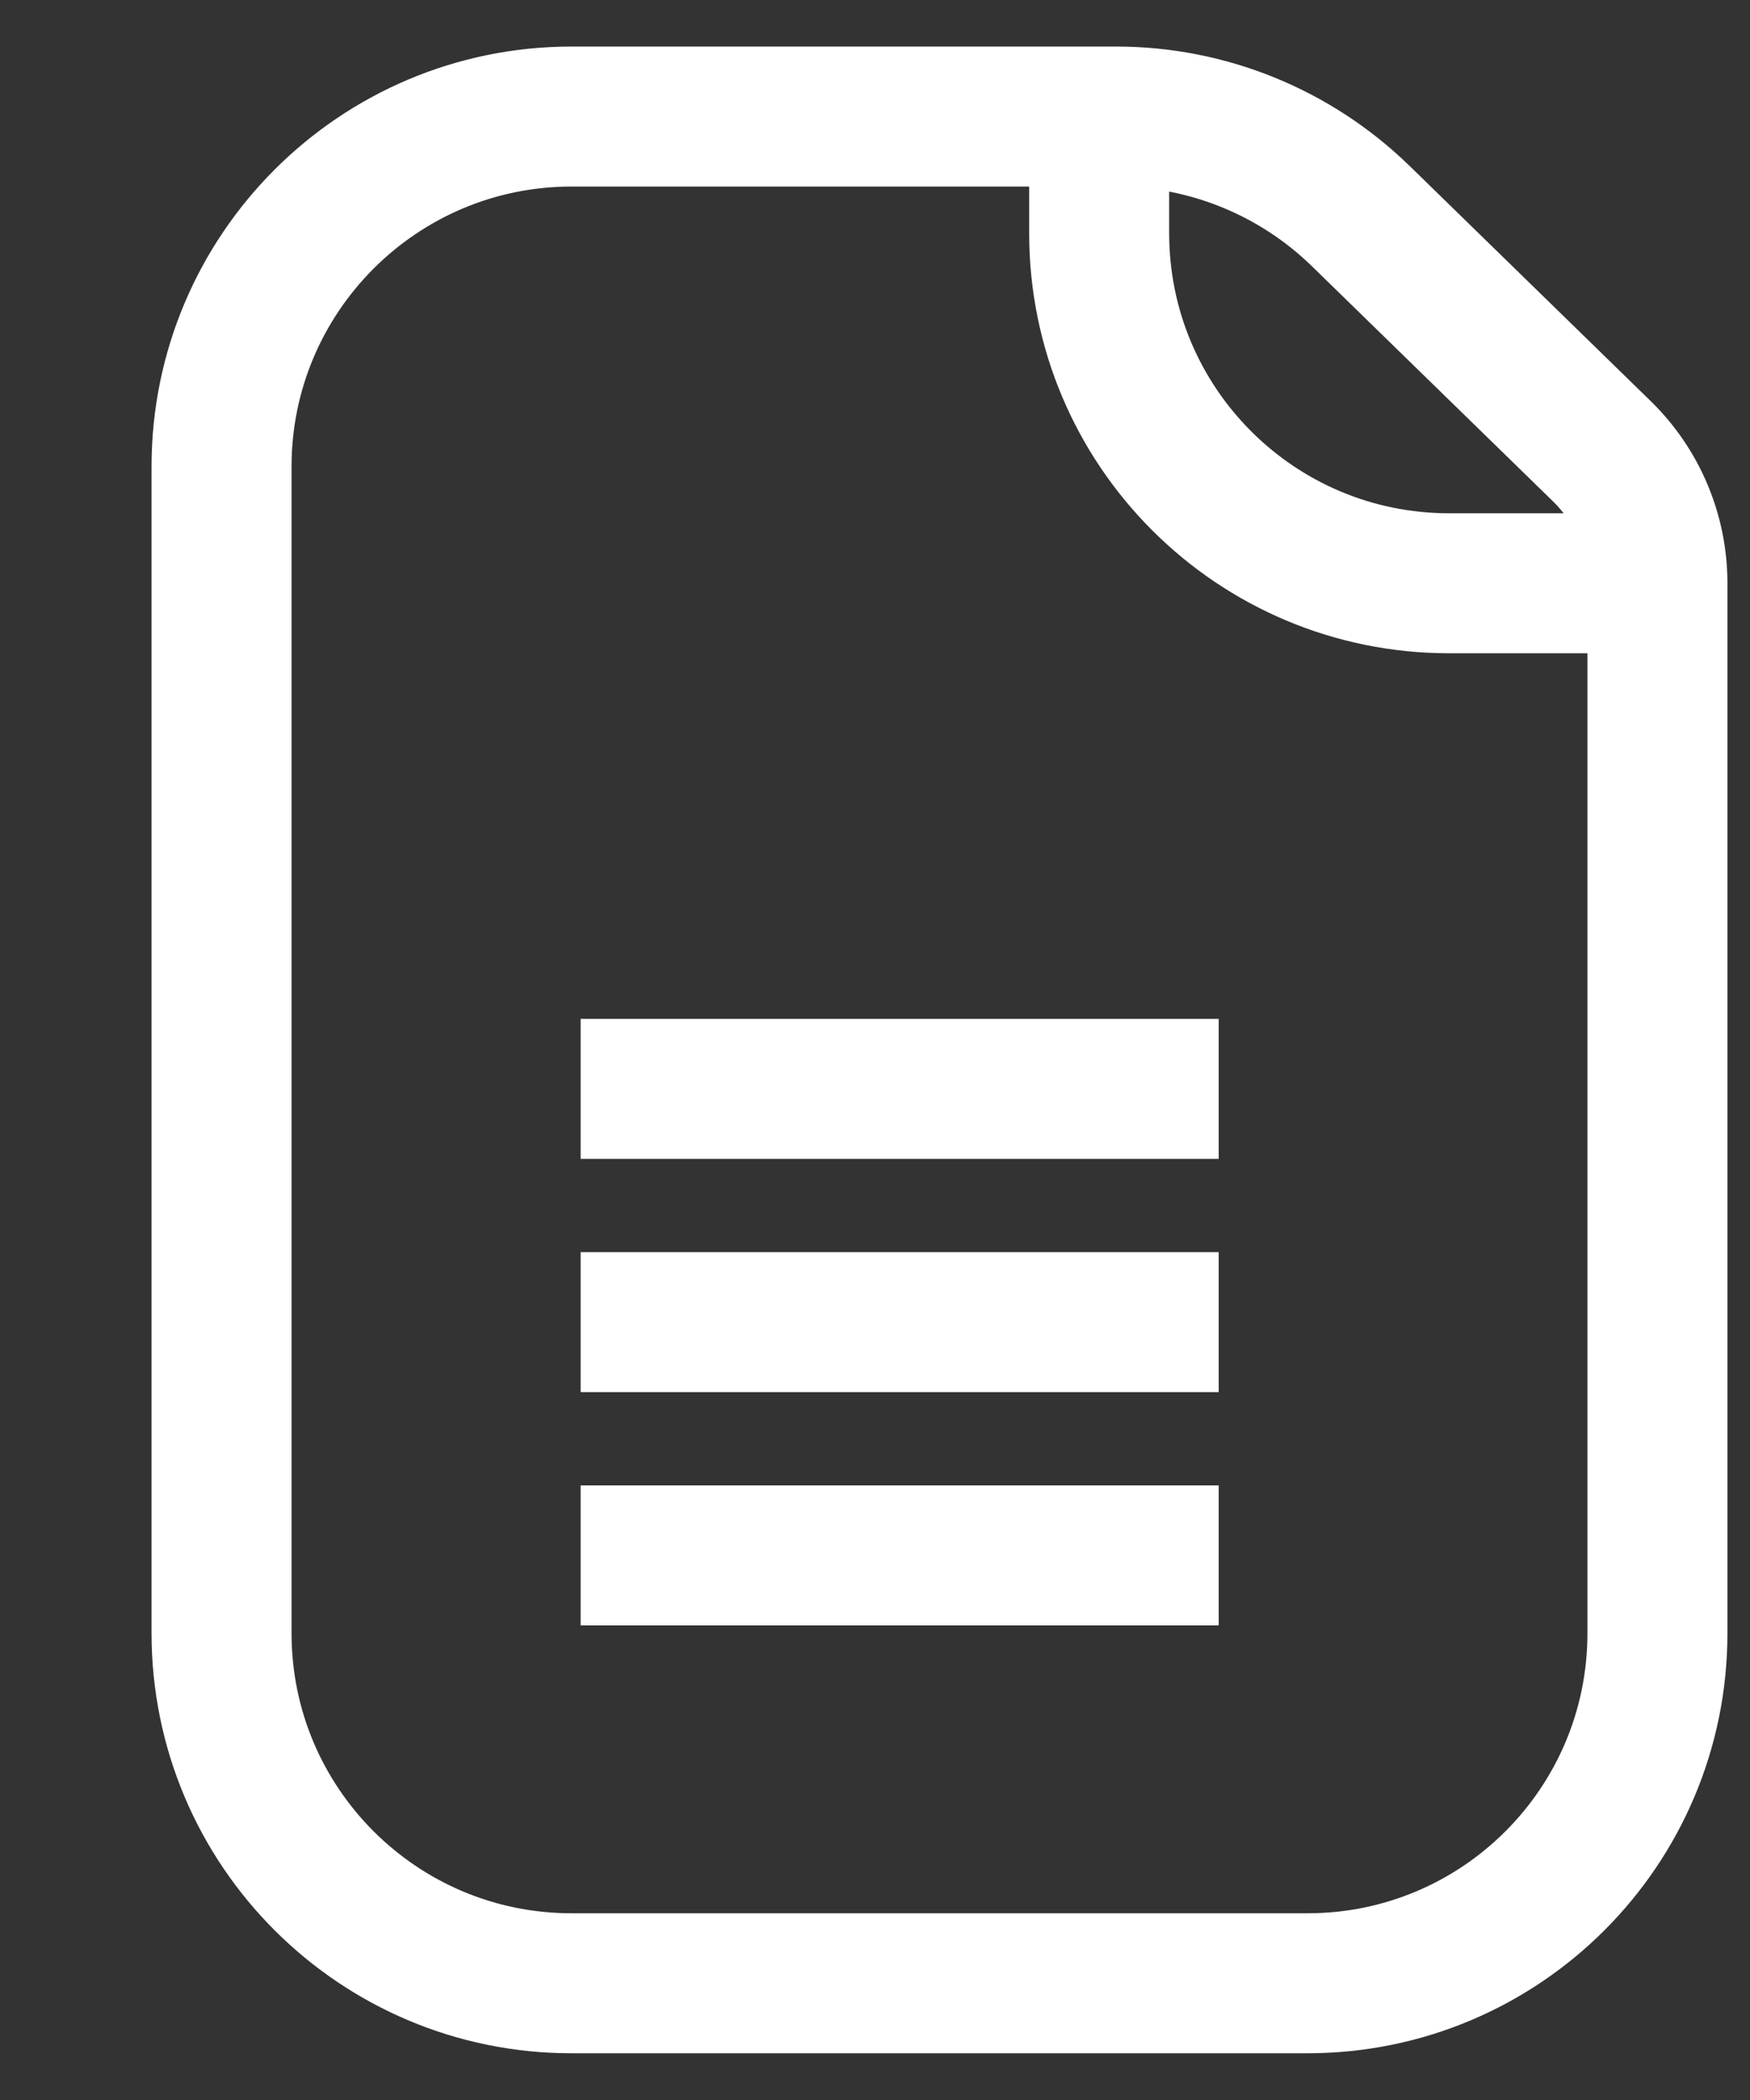 <svg width="10" height="12" viewBox="0 0 10 12" fill="none" xmlns="http://www.w3.org/2000/svg">
<rect x="0" y="0" width="10" height="12" fill="#333333" stroke="none"/>
<path d="M6.281 0.666H3.266C2.162 0.666 1.266 1.562 1.266 2.666V9.333C1.266 10.438 2.162 11.333 3.266 11.333H7.471C8.576 11.333 9.471 10.438 9.471 9.333V3.333M6.281 0.666H6.379C6.9 0.666 7.401 0.87 7.775 1.234L9.153 2.578C9.357 2.777 9.471 3.049 9.471 3.333V3.333M6.281 0.666V1.333C6.281 2.438 7.176 3.333 8.281 3.333H9.471M3.318 6.222H6.964M3.318 7.555H6.964M3.318 8.888H6.964" stroke="white" stroke-width="0.8"/>
</svg>
